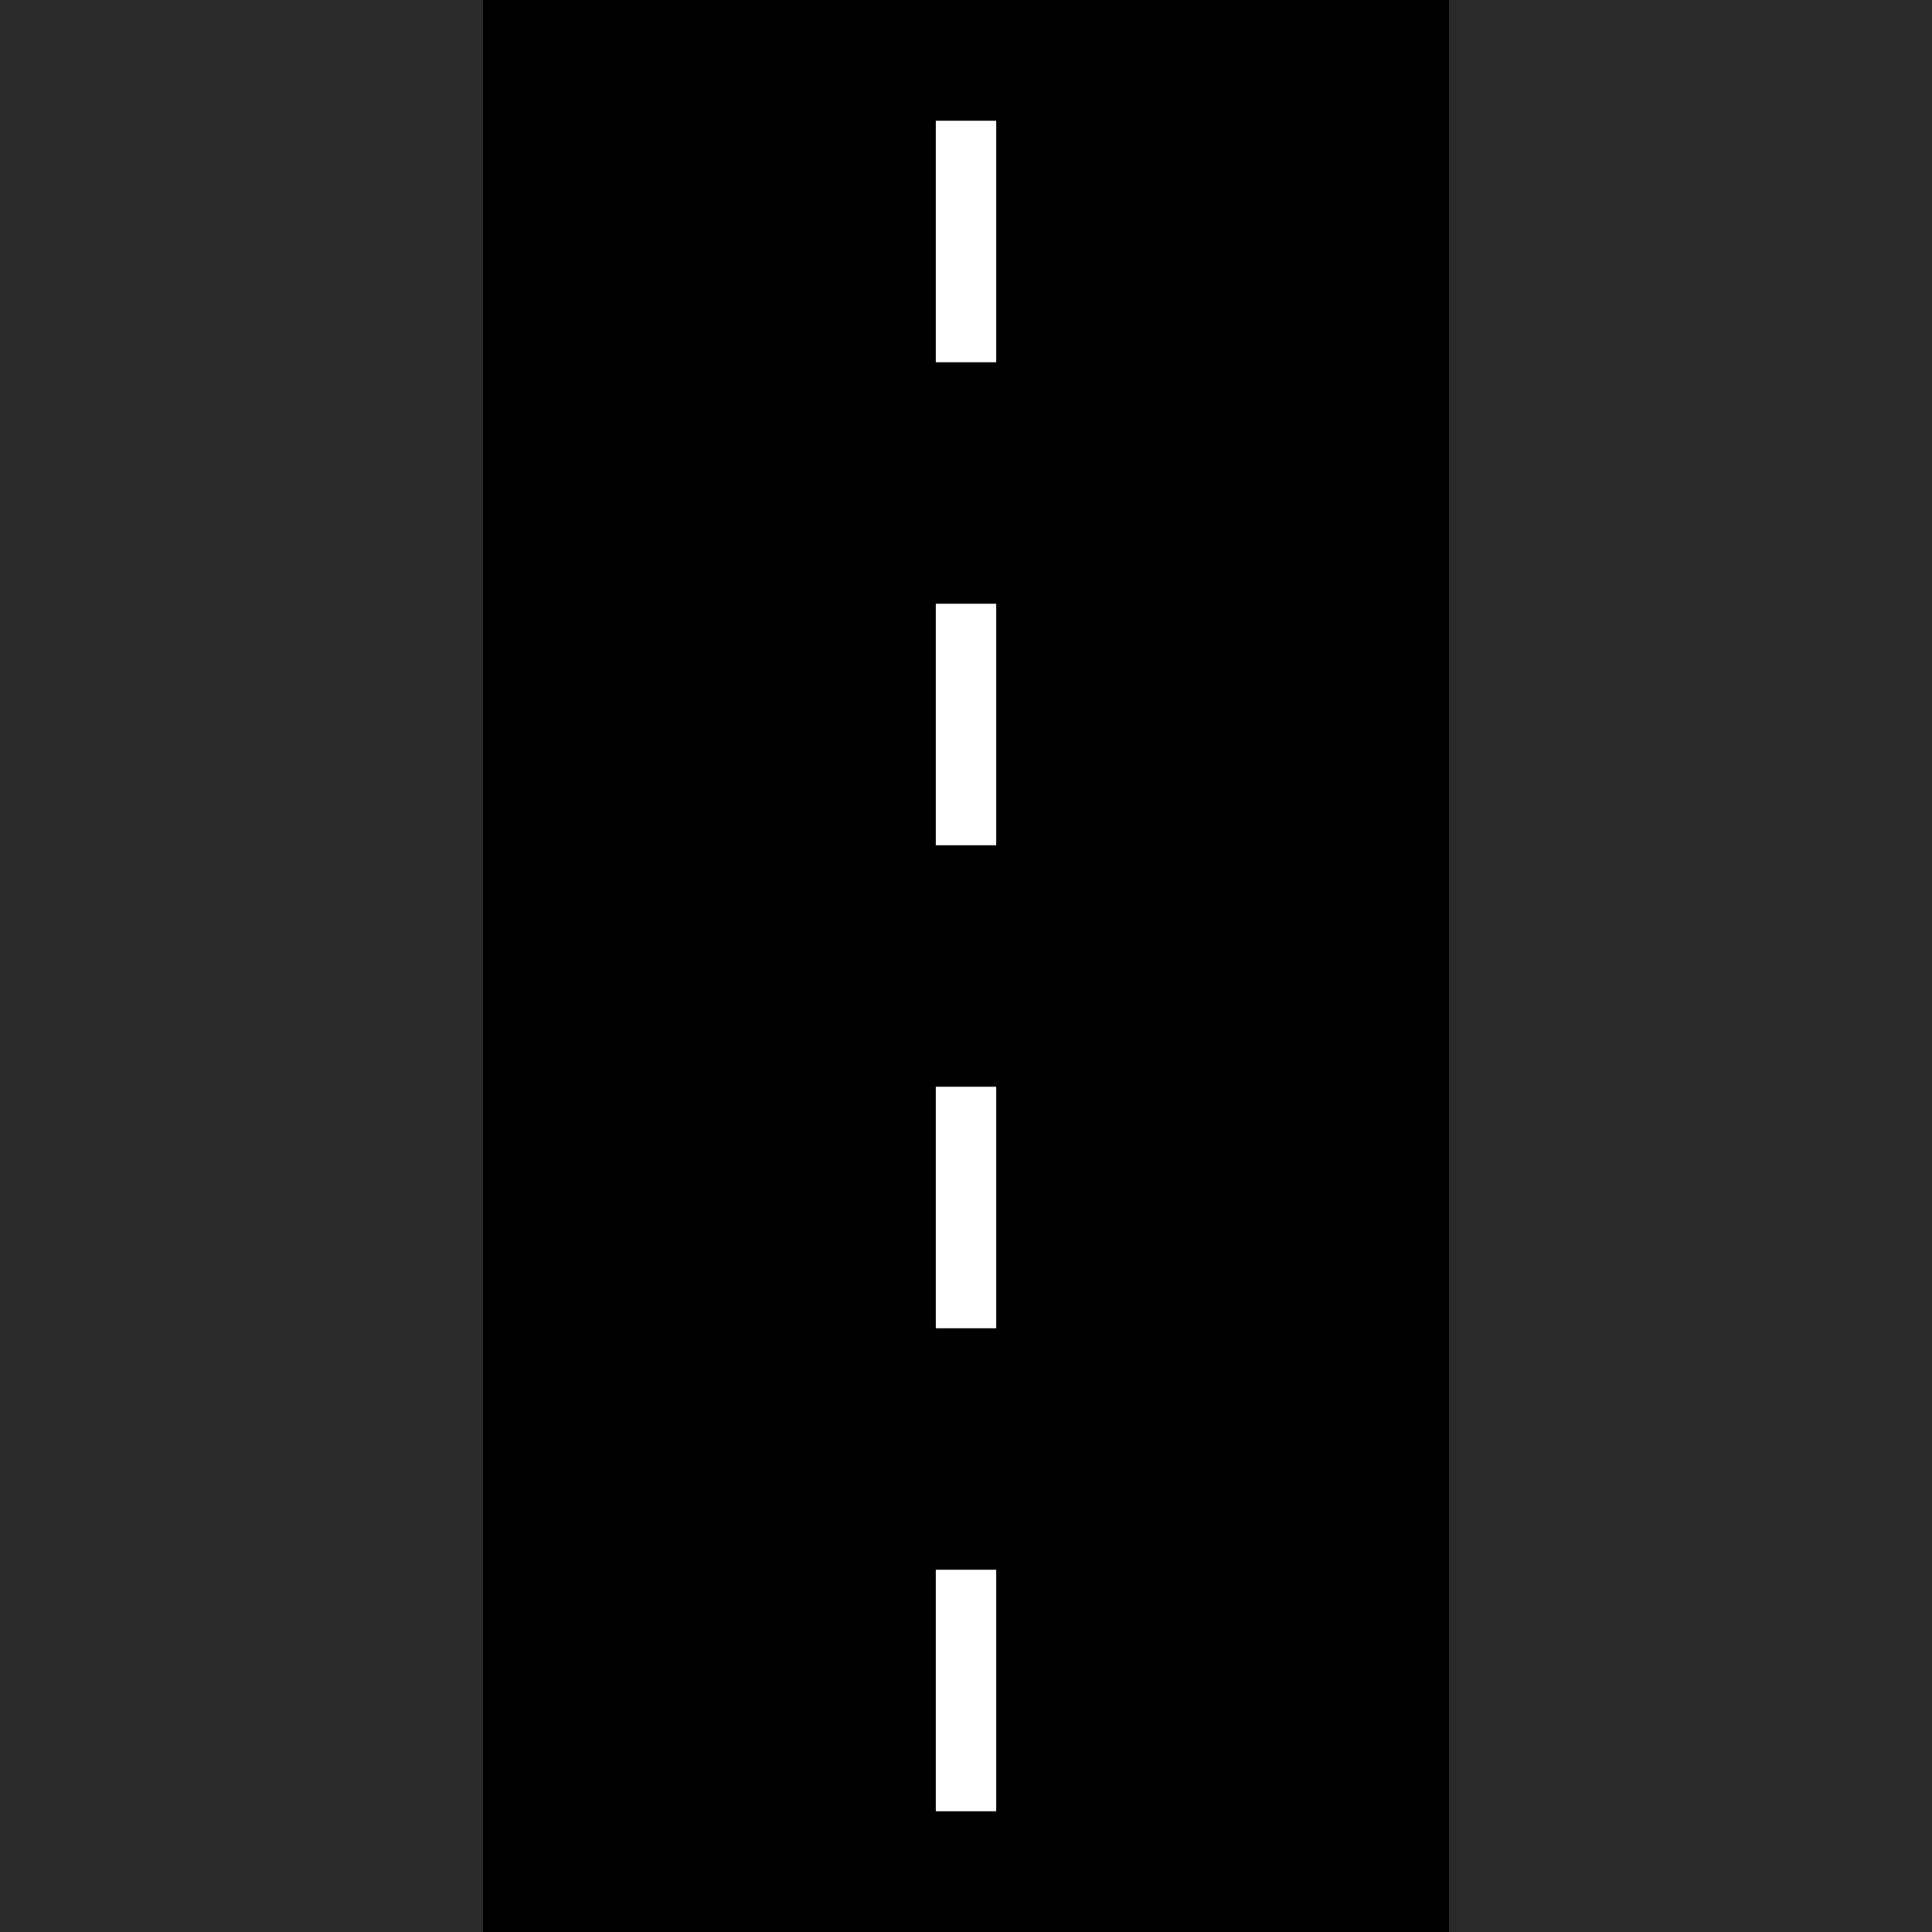 <svg width="480" height="480" xmlns="http://www.w3.org/2000/svg"><!-- @nachtfalter  Natrix 1.3.1-fix1--><path d="M0,0L480,0L480,480L0,480z" stroke="none" stroke-width="10" fill="#2a2a2a"   ></path><path d="M120,0L360,0L360,480L120,480z" stroke="none" stroke-width="10" fill="#000"   ></path><path d="M240,270L240,330" stroke="#fff" stroke-width="15" fill="none"   ></path><path d="M240,150L240,210" stroke="#fff" stroke-width="15" fill="none"   ></path><path d="M240,30L240,90" stroke="#fff" stroke-width="15" fill="none"   ></path><path d="M240,390L240,450" stroke="#fff" stroke-width="15" fill="none"   ></path></svg>